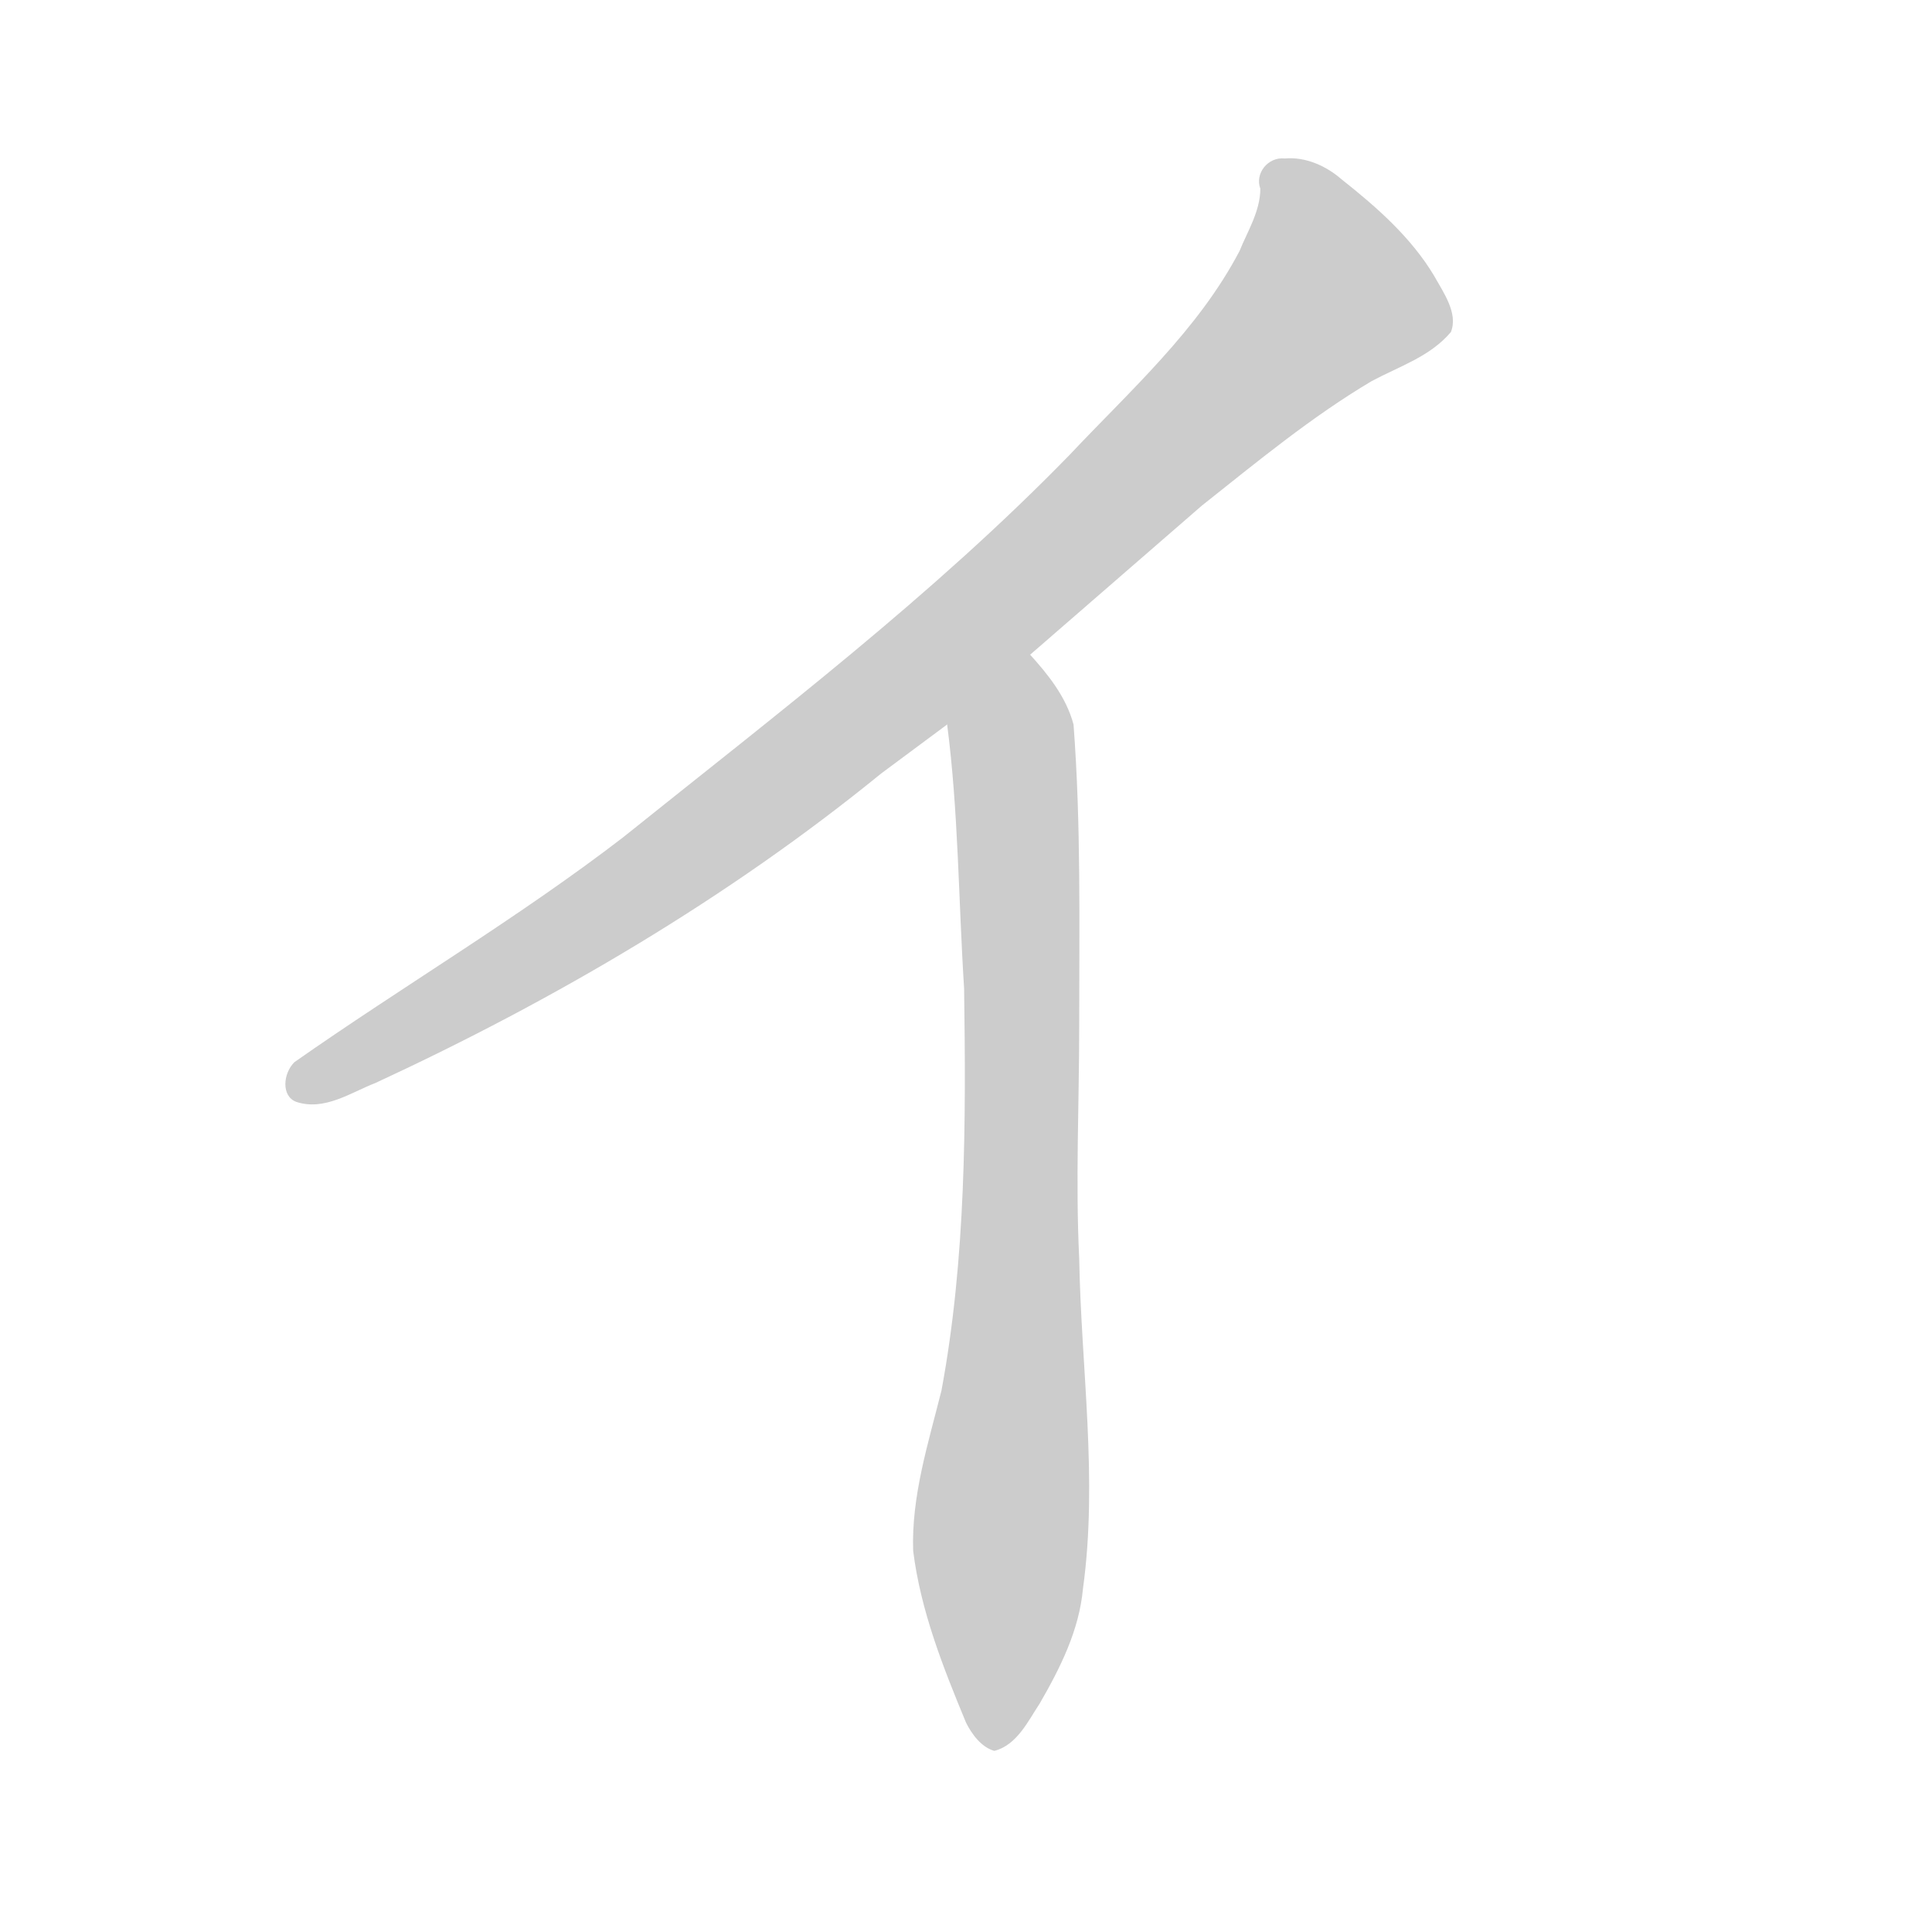 <!--
AnimCJK 2016-2018 Copyright Francois Mizessyn, https://github.com/parsimonhi/animCJK
You can redistribute and/or modify these files under the terms of the GNU
Lesser General Public License as published by the Free Software Foundation,
either version 3 of the license, or (at your option) any later version. You
should have received a copy of this license (the file "LGPL.txt") along with
these files; if not, see <http://www.gnu.org/licenses/>.
-->
<svg id="z12452" class="acjk" version="1.1" viewBox="0 0 1024 1024" xmlns="http://www.w3.org/2000/svg" xmlns:xlink="http://www.w3.org/1999/xlink">
<style>
<![CDATA[
@keyframes z12452k {
	from {
		stroke:#ccc;
		stroke-dashoffset:3334;
	}
	1% {
		stroke:#c00;
		stroke-dashoffset:3334;
	}
	75% {
		stroke:#c00;
		stroke-dashoffset:0;
	}
	to {
		stroke:#000;
	}
}
#z12452 path[clip-path] {
	animation:z12452k 1s linear both;
	stroke-dasharray:3334;
	stroke-width:128;
	stroke-linecap:round;
	fill:none;
}
#z12452 path[clip-path="url(#z12452c1)"] {animation-delay:1s;}
#z12452 path[clip-path="url(#z12452c2)"] {animation-delay:2s;}
#z12452 path {fill:#ccc;}
]]>
</style>
<path id="z12452d1" d="M681 84C672 83 665 92 668 100C668 112 661 123 657 133C635 175 599 207 567 241C494 316 411 379 330 444C274 487 213 523 156 563C150 569 149 581 157 584C172 589 186 579 199 574C294 530 386 476 467 410C479 401 490 393 502 384C531 359 531 359 546 347C577 320 606 295 637 268C666 245 695 221 727 202C742 194 758 189 769 176C773 166 765 155 760 146C748 126 730 110 711 95C703 88 692 83 681 84Z"></path>
<path id="z12452d2" d="M502 384C508 430 508 477 511 524C512 595 512 667 499 737C492 765 483 793 484 822C488 854 500 884 512 913C515 919 520 926 527 928C539 925 545 912 551 903C562 884 572 864 574 842C582 784 573 725 572 667C570 626 572 585 572 544C572 490 573 437 569 384C565 369 555 357 546 347C532 333 498 365 502 384Z"></path>
<defs>
	<clipPath id="z12452c1"><use xlink:href="#z12452d1"></use></clipPath>
	<clipPath id="z12452c2"><use xlink:href="#z12452d2"></use></clipPath>
</defs>
<path pathLength="3333" clip-path="url(#z12452c1)" d="M 685,105 721,166 292,506 172,575"></path>
<path pathLength="3333" clip-path="url(#z12452c2)" d="M 535,363 531,912"></path>
</svg>

